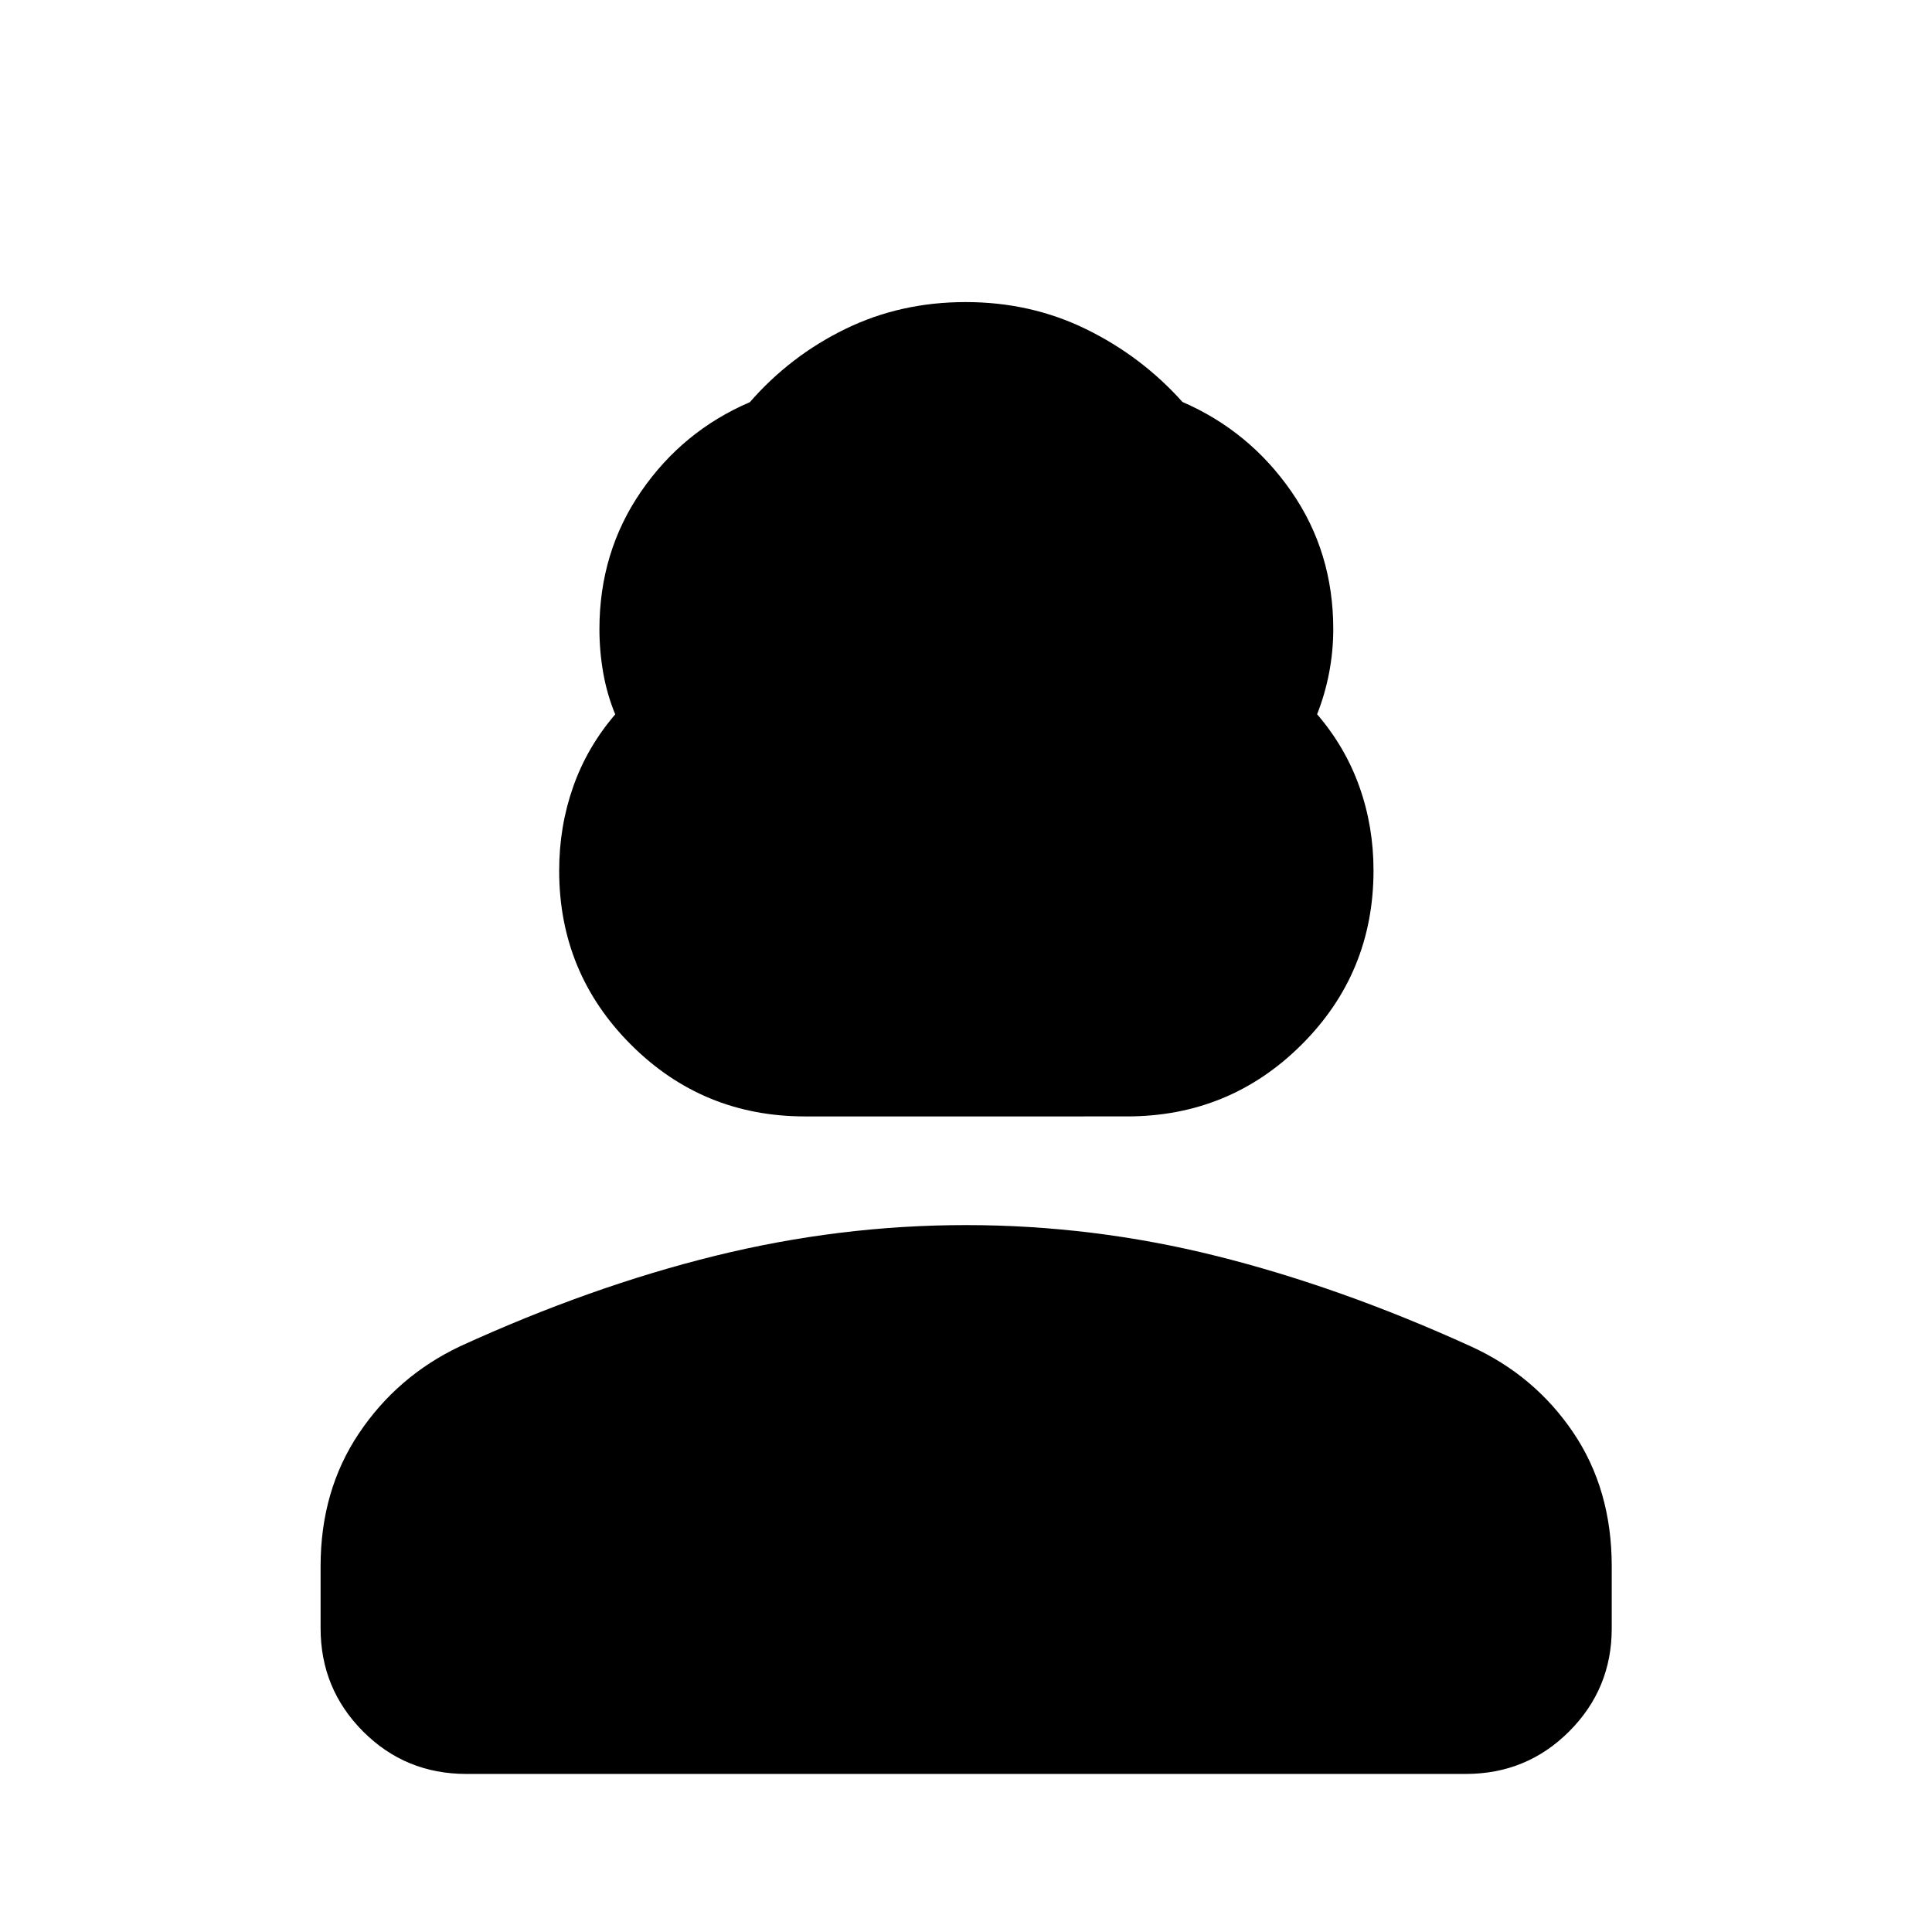 <svg xmlns="http://www.w3.org/2000/svg" height="40" viewBox="0 -960 960 960" width="40"><path d="M400-405.26q-50.82 0-86.48-35.65-35.67-35.66-35.67-86.46 0-21.96 6.96-41.7 6.96-19.73 20.89-35.97-4.09-9.93-5.97-20.68-1.88-10.74-1.88-21.66 0-38.29 20.69-68.38 20.69-30.09 54.05-44.4 20.05-23 47.44-36.37 27.39-13.37 59.77-13.37t59.87 13.45q27.5 13.44 47.89 36.18 33.28 14.46 54.1 44.5 20.83 30.03 20.83 68.38 0 10.9-2.05 21.63-2.05 10.72-5.98 20.67 14.01 16.29 21.02 36.02 7.01 19.74 7.01 41.57 0 50.99-35.77 86.61-35.76 35.63-86.72 35.63H400Zm-240.7 254.3v-30.78q0-37.65 19.07-66.06 19.06-28.41 50.14-43.19 65.1-29.79 126.98-45.03 61.88-15.24 124.47-15.24 63.06 0 124.57 15.37 61.51 15.37 126.4 44.93 31.69 14.48 50.81 42.78 19.12 28.31 19.12 66.43v30.95q0 29.93-21.12 51.1-21.11 21.16-51.46 21.16H231.72q-30.28 0-51.35-21.15-21.07-21.16-21.07-51.27Z"/></svg>
